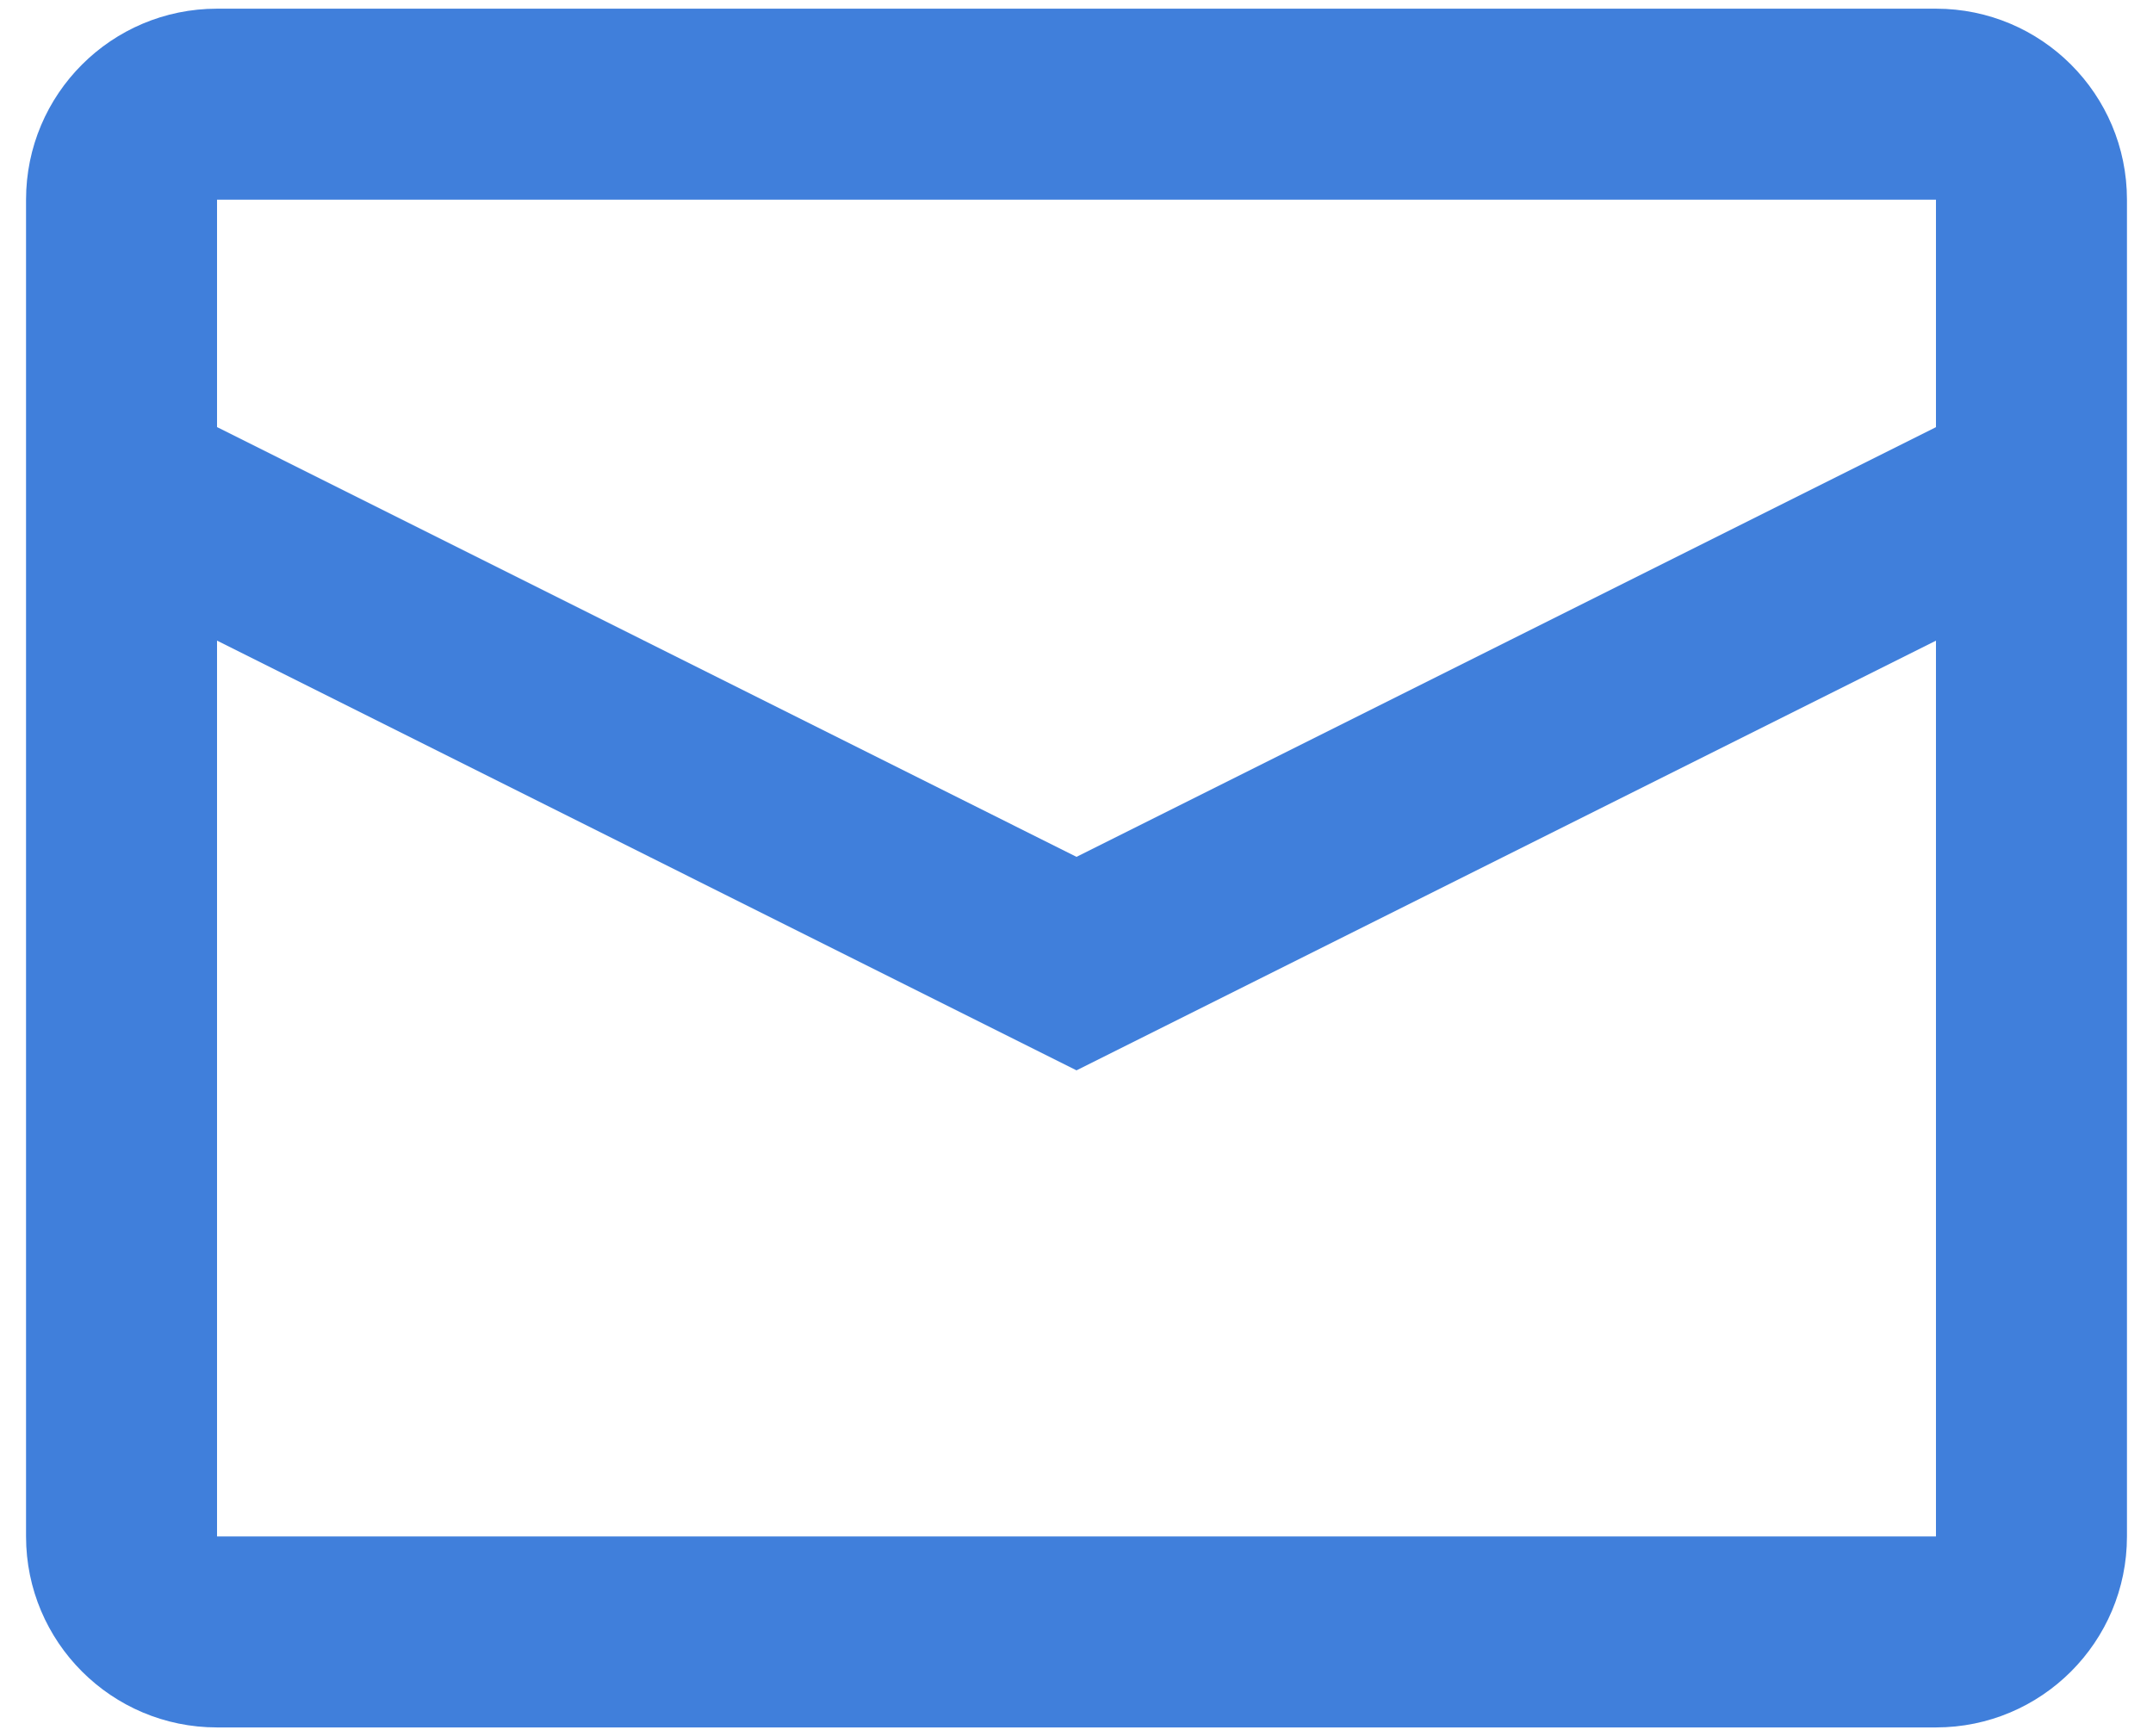 <svg width="62" height="50" viewBox="0 0 62 50" fill="none" xmlns="http://www.w3.org/2000/svg">
<path fill-rule="evenodd" clip-rule="evenodd" d="M6.25 0.25H55.75C58.788 0.25 61.25 2.712 61.25 5.75V44.25C61.25 47.288 58.788 49.75 55.75 49.75H6.25C3.212 49.75 0.75 47.288 0.75 44.25V5.75C0.75 2.712 3.212 0.25 6.25 0.25ZM6.25 18.45V44.25H55.75V18.451L31 30.826L6.25 18.45ZM6.25 12.3L31 24.677L55.75 12.302V5.75H6.25V12.3Z" fill="#407FDB"/>
</svg>
